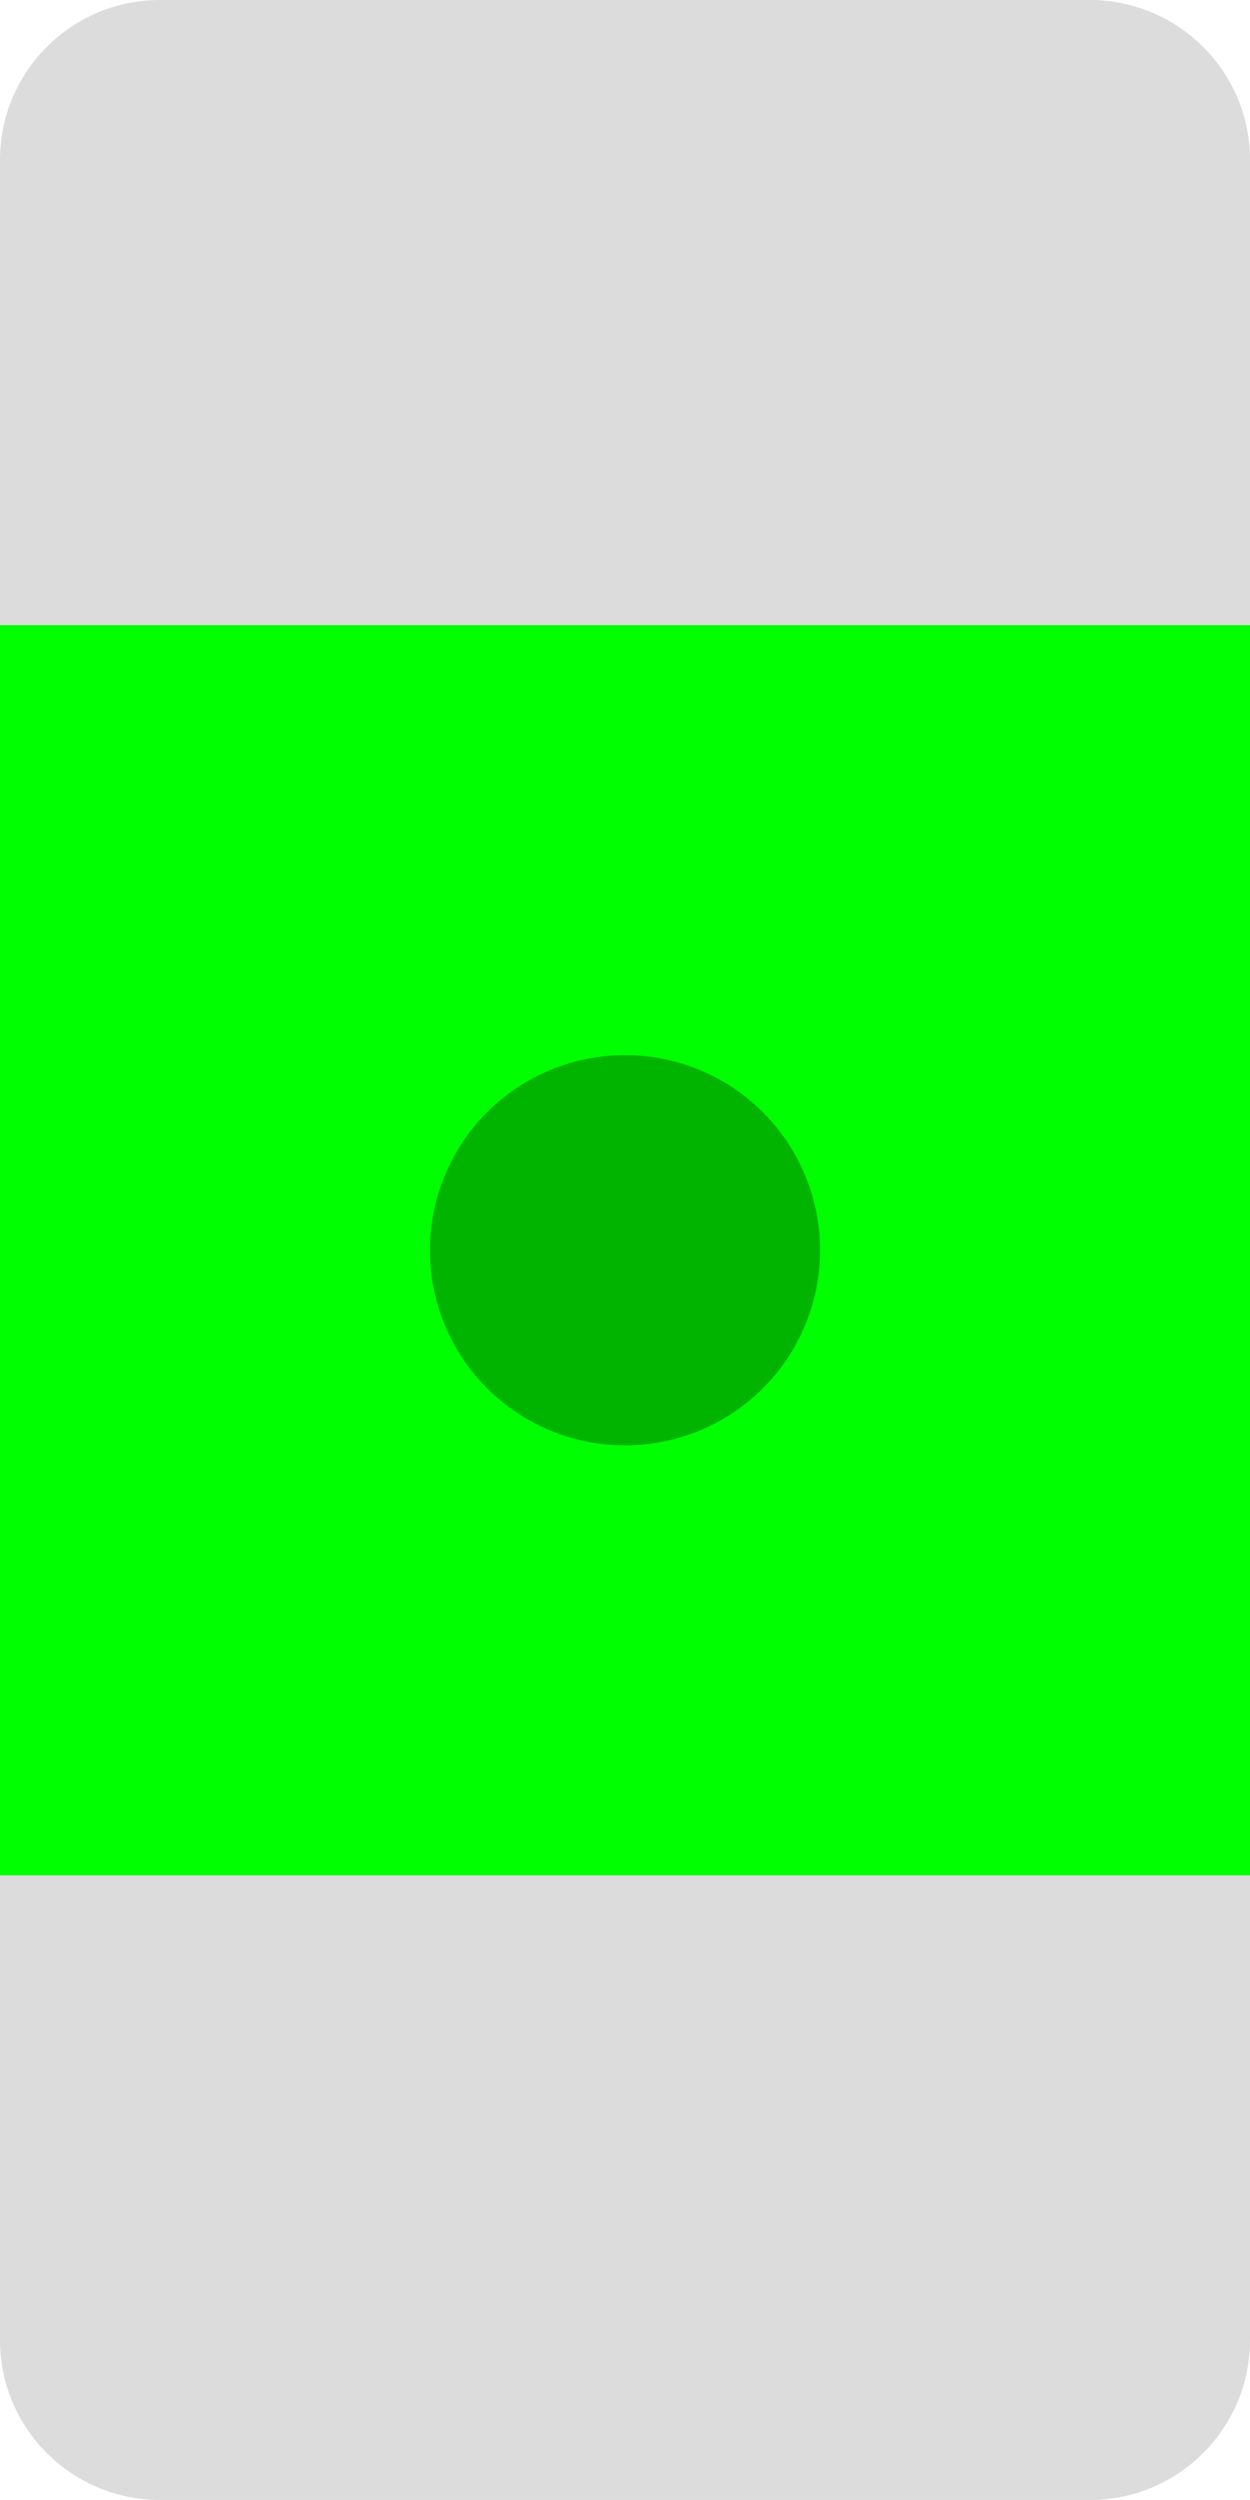 <?xml version="1.0" encoding="utf-8"?>
<!-- Generator: Adobe Illustrator 20.0.0, SVG Export Plug-In . SVG Version: 6.00 Build 0)  -->
<svg version="1.2" baseProfile="tiny" id="Layer_1" xmlns="http://www.w3.org/2000/svg" xmlns:xlink="http://www.w3.org/1999/xlink"
	 x="0px" y="0px" width="2.268px" height="4.535px" viewBox="0 0 2.268 4.535" xml:space="preserve">
<path fill="#DCDCDC" d="M2.268,0.29v3.955c0,0.16-0.13,0.29-0.29,0.29H0.29C0.13,4.535,0,4.405,0,4.245L0,0.29C0,0.13,0.13,0,0.29,0
	l1.687,0C2.138,0,2.268,0.13,2.268,0.29z"/>
<rect x="0" y="1.134" transform="matrix(4.451823e-11 -1 1 4.451823e-11 -1.134 3.402)" fill="#00FF00" width="2.268" height="2.268"/>
<circle fill="#00B400" cx="1.134" cy="2.268" r="0.354"/>
</svg>
